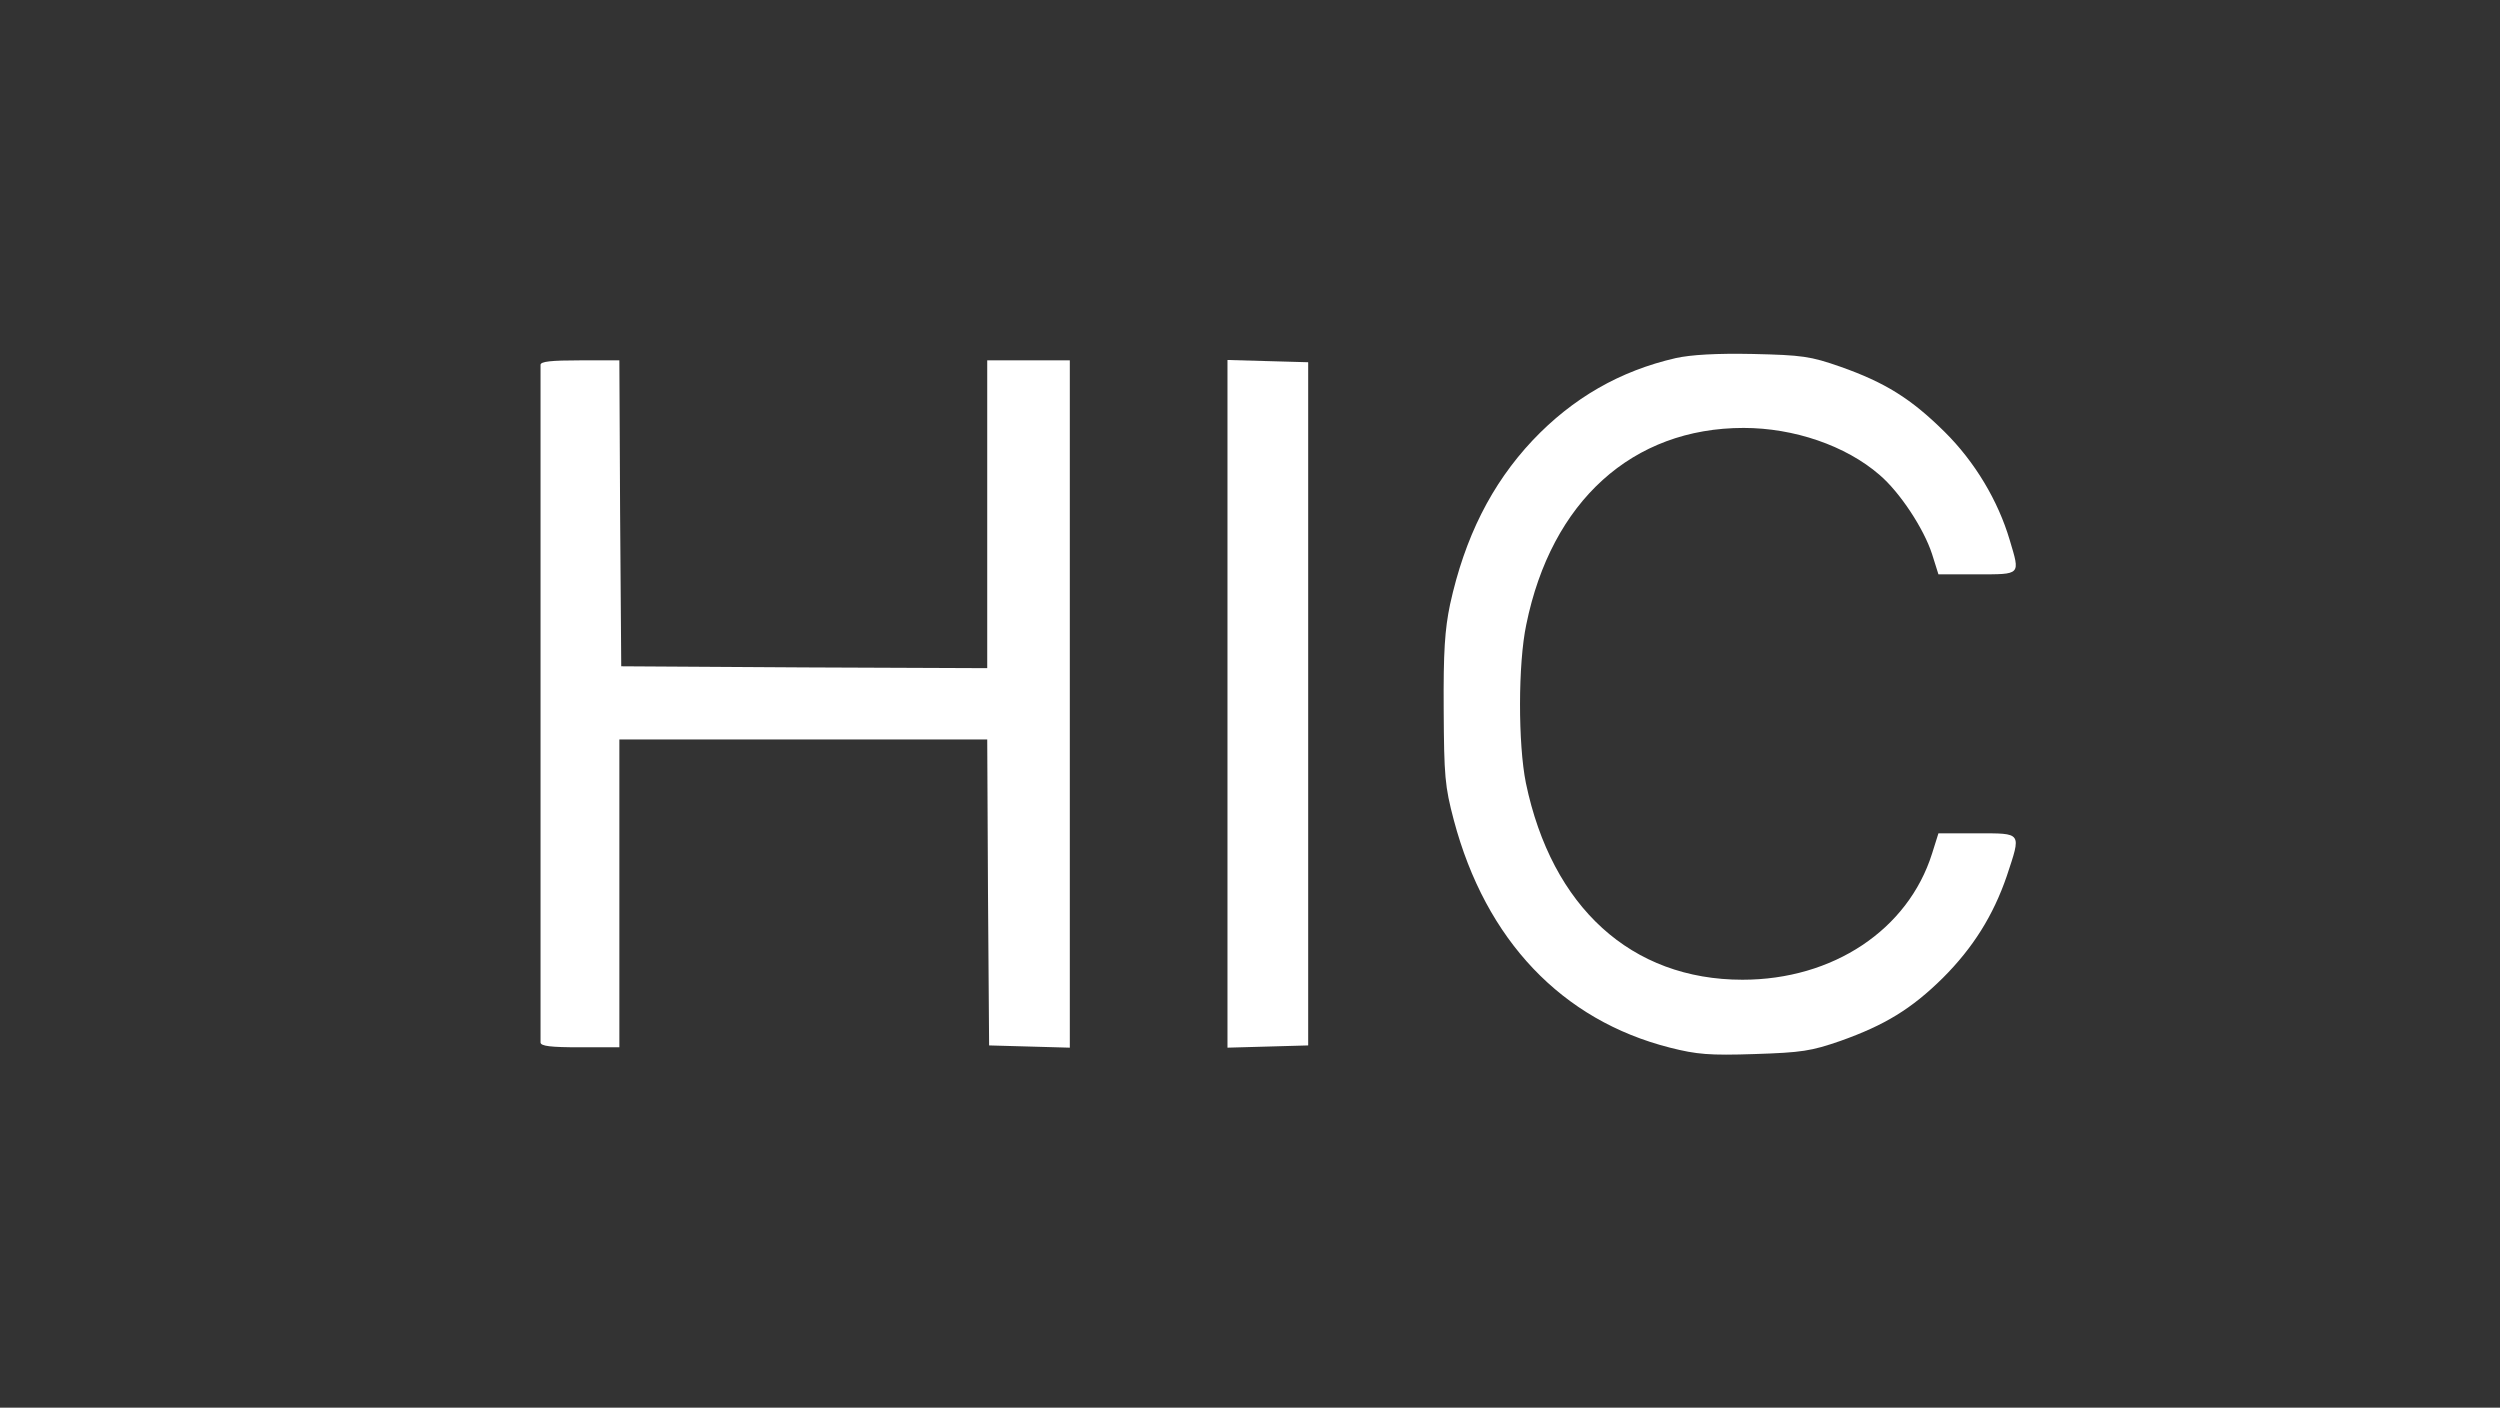 <?xml version="1.0" standalone="no"?>
<!DOCTYPE svg PUBLIC "-//W3C//DTD SVG 20010904//EN"
 "http://www.w3.org/TR/2001/REC-SVG-20010904/DTD/svg10.dtd">
<svg version="1.0" xmlns="http://www.w3.org/2000/svg"
 width="666pt" height="375pt" viewBox="0 0 666 375"
 preserveAspectRatio="xMidYMid meet">

<rect x="0" y="0" width="666" height="375" fill="#333333" stroke="none"/>

<g transform="translate(0,375) scale(0.1,-0.1)"
fill="#FFFFFF" stroke="none">
<path d="M4464 2796 c-148 -34 -274 -106 -381 -219 -110 -117 -181 -259 -220
-437 -14 -67 -18 -126 -17 -280 1 -178 3 -204 27 -295 85 -320 288 -533 576
-606 71 -18 105 -21 225 -17 126 4 151 8 229 35 118 42 189 85 273 168 80 80
134 166 170 271 39 118 42 114 -79 114 l-103 0 -17 -54 c-64 -203 -264 -336
-505 -336 -296 0 -508 193 -577 524 -21 104 -21 318 1 422 67 329 283 524 579
524 134 0 272 -47 362 -125 54 -46 118 -143 140 -211 l17 -54 103 0 c118 0
115 -3 87 91 -31 105 -93 209 -174 289 -89 88 -158 131 -277 173 -80 28 -102
31 -233 34 -98 2 -165 -2 -206 -11z"/>
<path d="M1440 2778 c0 -7 0 -413 0 -903 0 -490 0 -896 0 -902 0 -10 28 -13
105 -13 l105 0 0 410 0 410 490 0 490 0 2 -407 3 -408 108 -3 107 -3 0 916 0
915 -110 0 -110 0 0 -410 0 -410 -487 2 -488 3 -3 408 -2 407 -105 0 c-77 0
-105 -3 -105 -12z"/>
<path d="M3270 1875 l0 -916 108 3 107 3 0 910 0 910 -107 3 -108 3 0 -916z"/>
</g>
</svg>
